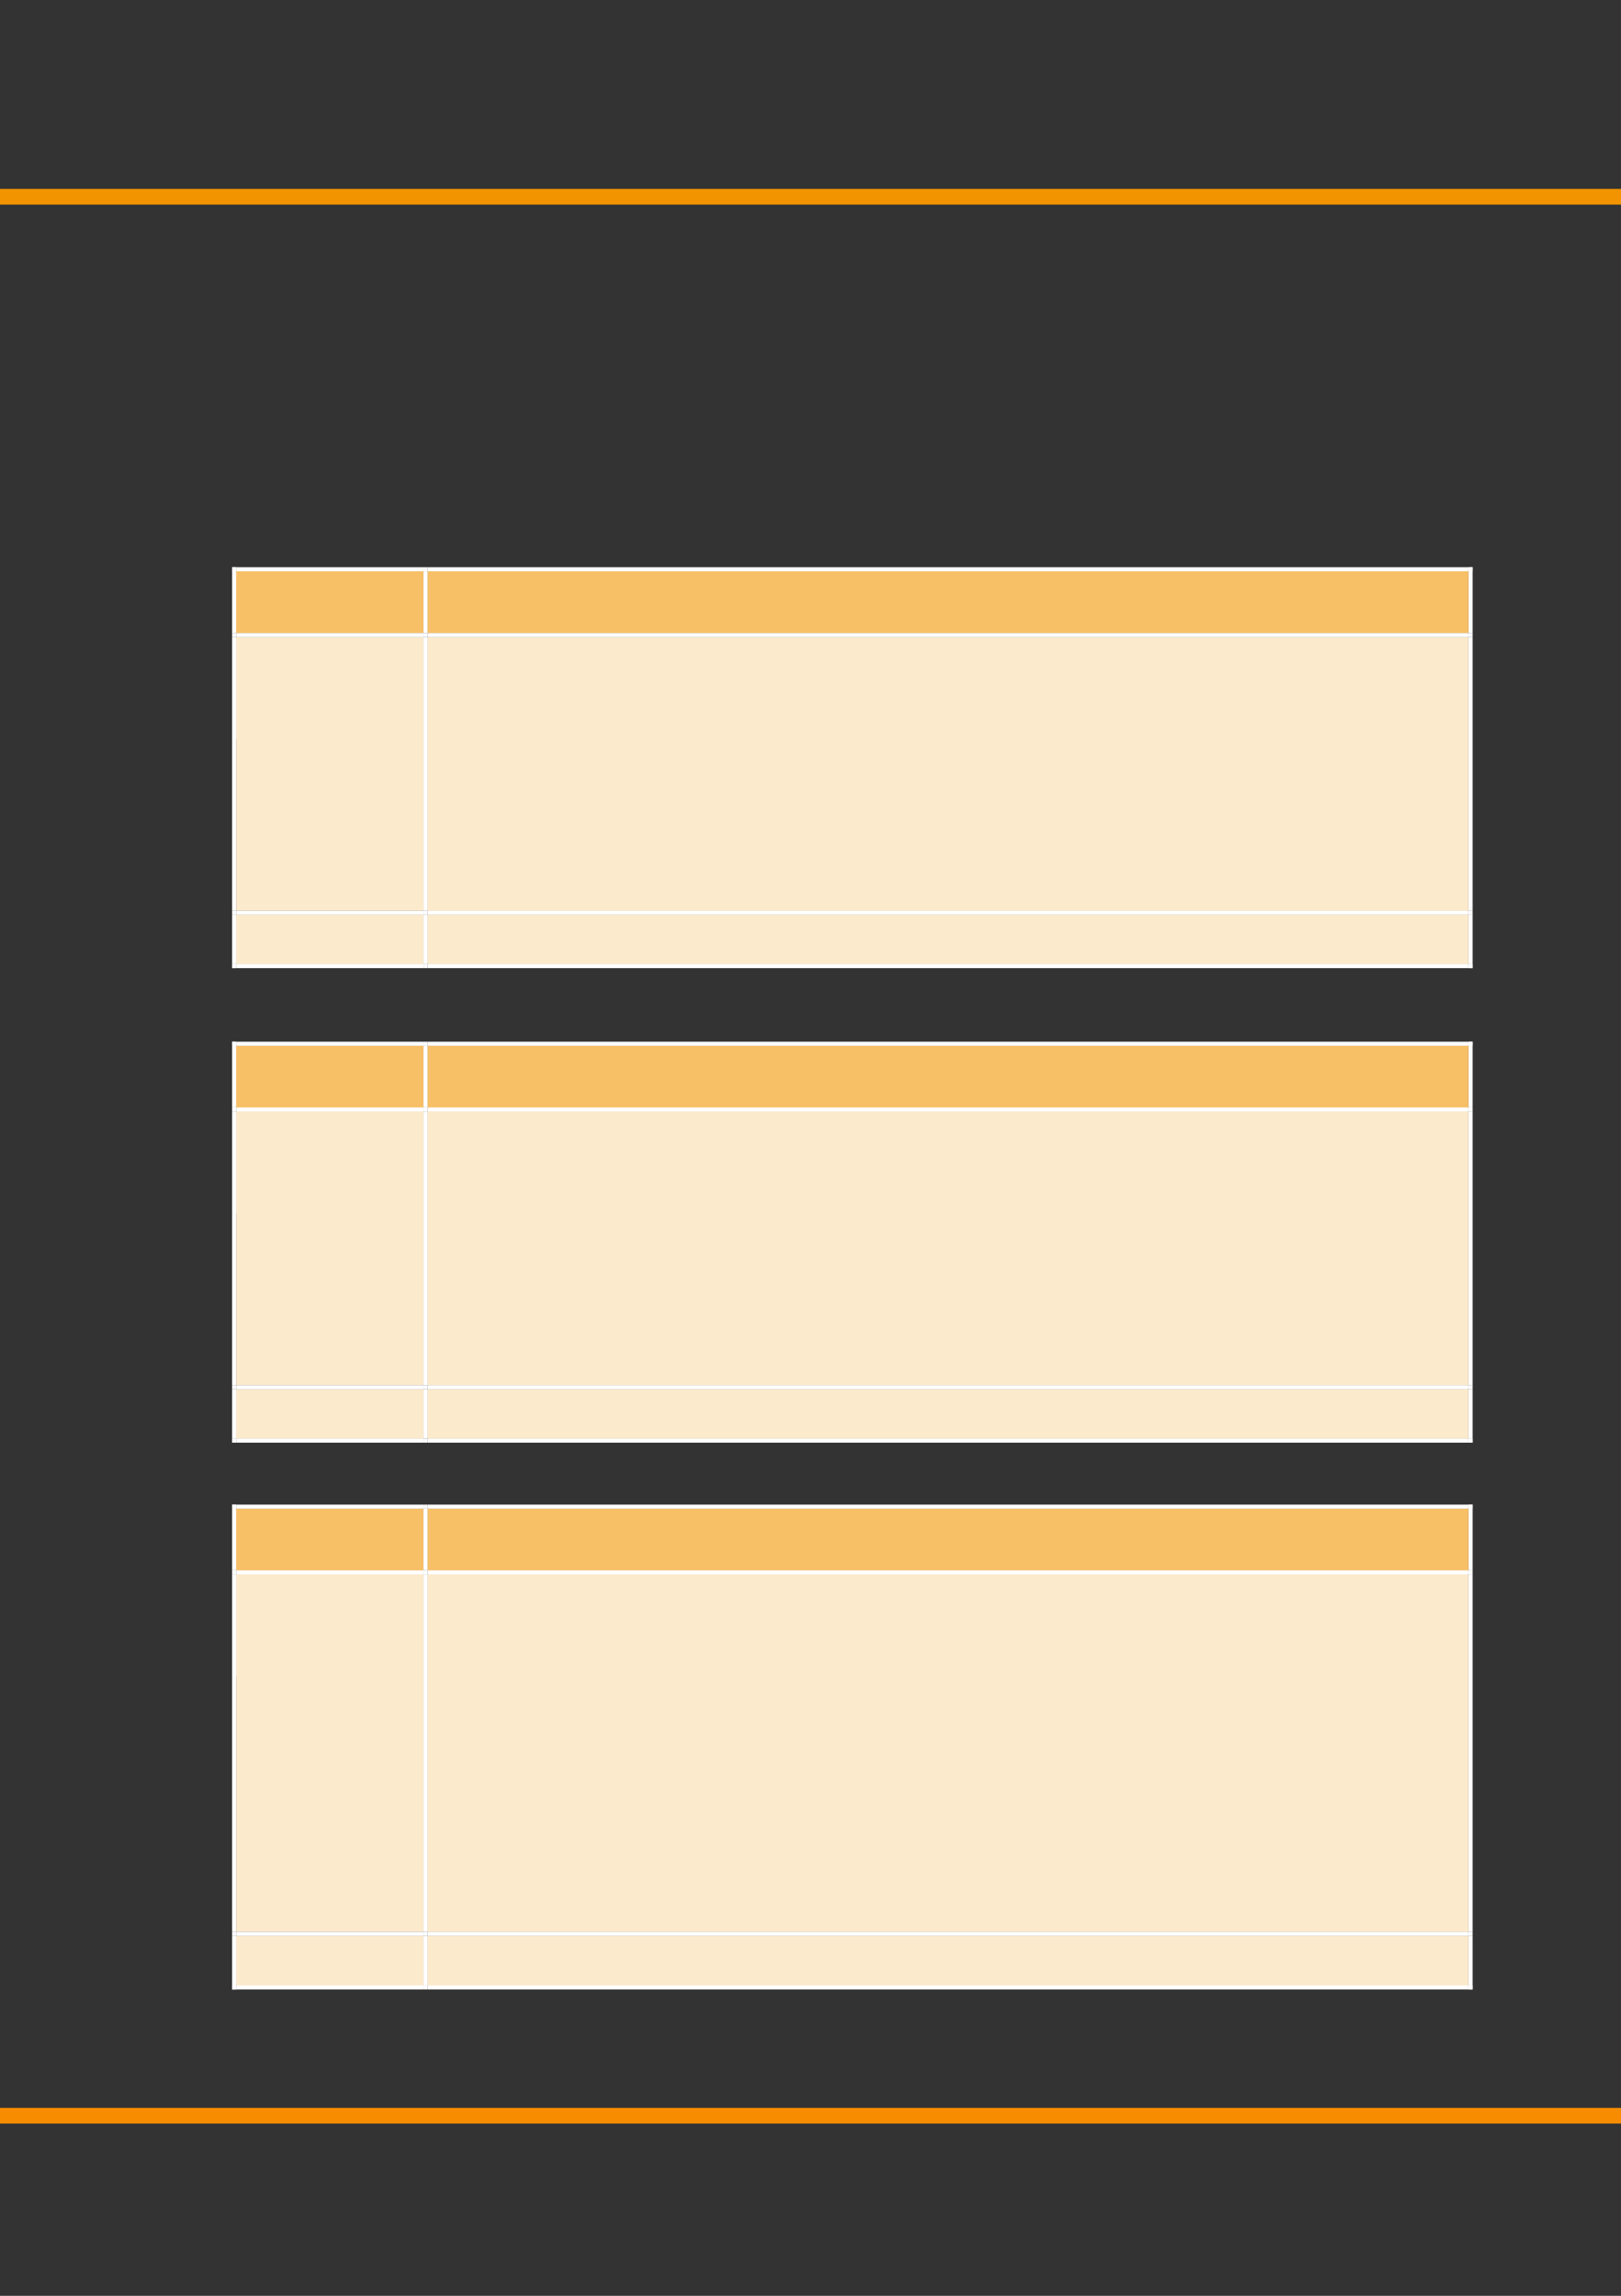 <?xml version="1.0" encoding="UTF-8" standalone="no"?>
<!DOCTYPE svg PUBLIC "-//W3C//DTD SVG 1.1//EN"
"http://www.w3.org/Graphics/SVG/1.1/DTD/svg11.dtd">
<svg viewBox="0 0 908 1286" version="1.1" xmlns="http://www.w3.org/2000/svg" xmlns:xlink="http://www.w3.org/1999/xlink">
<rect x="0" y="0" width="908" height="1286" fill="#333333" stroke="none"/>
<defs>
<clipPath id="c0_71"><path d="M-.2 1286.6V-.2H909.3V1286.6Z"/></clipPath>
<clipPath id="c1_71"><path d="M239.1 354.9V319.7H822.8v35.2Z"/></clipPath>
<clipPath id="c2_71"><path d="M239.1 510.5V356.6H822.8V510.5Z"/></clipPath>
<clipPath id="c3_71"><path d="M239.1 540.4V512.1H822.8v28.3Z"/></clipPath>
<clipPath id="c4_71"><path d="M239.1 620.7V585.5H822.8v35.2Z"/></clipPath>
<clipPath id="c5_71"><path d="M239.1 776.3v-154H822.8v154Z"/></clipPath>
<clipPath id="c6_71"><path d="M239.1 806.1V777.9H822.8v28.2Z"/></clipPath>
<clipPath id="c7_71"><path d="M239.1 879.9V844.8H822.8v35.1Z"/></clipPath>
<clipPath id="c8_71"><path d="M239.1 1082.4V881.6H822.8v200.8Z"/></clipPath>
<clipPath id="c9_71"><path d="M239.1 1112.4v-28.3H822.8v28.3Z"/></clipPath>
<style type="text/css"><![CDATA[
.g0_71{
fill: none;
stroke: #F78C00;
stroke-width: 8.784;
stroke-linejoin: round;
}
.g1_71{
fill: none;
stroke: #F29400;
stroke-width: 8.784;
stroke-linejoin: round;
}
.g2_71{
fill: #F7BF66;
}
.g3_71{
fill: #FFF;
}
.g4_71{
fill: #FCEACC;
}
]]></style>
</defs>
<g clip-path="url(#c0_71)">
<path d="M-21.2 1185.1H913.7" class="g0_71"/>
<path d="M-21.2 110.2H913.7" class="g1_71"/>
</g>
<path fill-rule="evenodd" d="M132.3 354.6H237.2V320H132.3v34.6Z" class="g2_71"/>
<path fill-rule="evenodd" d="M132.3 354.6H237.2V320H132.3v34.6Z" class="g2_71"/>
<path fill-rule="evenodd" d="M239.5 354.6h583V320h-583v34.6Z" class="g2_71"/>
<path clip-path="url(#c1_71)" fill-rule="evenodd" d="M239.5 354.6h583V320h-583v34.6Z" class="g2_71"/>
<path fill-rule="evenodd" d="M130 320h2.3v-2.3H130V320Z" class="g3_71"/>
<path fill-rule="evenodd" d="M130 320h2.3v-2.3H130V320Z" class="g3_71"/>
<path fill-rule="evenodd" d="M132.3 320H237.2v-2.3H132.3V320Z" class="g3_71"/>
<path fill-rule="evenodd" d="M237.2 320h2.3v-2.3h-2.3V320Z" class="g3_71"/>
<path fill-rule="evenodd" d="M239.5 320H822.6v-2.3H239.5V320Z" class="g3_71"/>
<path fill-rule="evenodd" d="M822.6 320h2.3v-2.3h-2.3V320Z" class="g3_71"/>
<path fill-rule="evenodd" d="M822.6 320h2.3v-2.3h-2.3V320Z" class="g3_71"/>
<path fill-rule="evenodd" d="M130 354.6h2.3V320H130v34.6Z" class="g3_71"/>
<path fill-rule="evenodd" d="M237.2 354.6h2.3V320h-2.3v34.6Z" class="g3_71"/>
<path fill-rule="evenodd" d="M822.6 354.6h2.3V320h-2.3v34.6Z" class="g3_71"/>
<path fill-rule="evenodd" d="M132.3 510.2H237.2V356.9H132.3V510.2Z" class="g4_71"/>
<path fill-rule="evenodd" d="M132.3 414.1H237.2V356.9H132.3v57.2Z" class="g4_71"/>
<path fill-rule="evenodd" d="M239.5 510.2h583V356.9h-583V510.2Z" class="g4_71"/>
<g clip-path="url(#c2_71)">
<path fill-rule="evenodd" d="M239.5 385.5h583V356.9h-583v28.6Z" class="g4_71"/>
<path fill-rule="evenodd" d="M239.5 414.1h583V385.5h-583v28.6Z" class="g4_71"/>
<path fill-rule="evenodd" d="M239.5 433.5h583V414.1h-583v19.4Z" class="g4_71"/>
<path fill-rule="evenodd" d="M239.5 462.1h583V433.5h-583v28.6Z" class="g4_71"/>
<path fill-rule="evenodd" d="M239.5 481.6h583V462.1h-583v19.5Z" class="g4_71"/>
<path fill-rule="evenodd" d="M239.5 510.2h583V481.6h-583v28.6Z" class="g4_71"/>
</g>
<path fill-rule="evenodd" d="M130 356.9h2.3v-2.3H130v2.3Z" class="g3_71"/>
<path fill-rule="evenodd" d="M132.3 356.9H237.2v-2.3H132.3v2.3Z" class="g3_71"/>
<path fill-rule="evenodd" d="M237.2 356.9h2.3v-2.3h-2.3v2.3Z" class="g3_71"/>
<path fill-rule="evenodd" d="M239.5 356.9H822.6v-2.3H239.5v2.3Z" class="g3_71"/>
<path fill-rule="evenodd" d="M822.6 356.9h2.3v-2.3h-2.3v2.3Z" class="g3_71"/>
<path fill-rule="evenodd" d="M130 510.2h2.3V356.9H130V510.2Z" class="g3_71"/>
<path fill-rule="evenodd" d="M237.2 510.2h2.3V356.9h-2.3V510.2Z" class="g3_71"/>
<path fill-rule="evenodd" d="M822.6 510.2h2.3V356.9h-2.3V510.2Z" class="g3_71"/>
<path fill-rule="evenodd" d="M132.3 540H237.2V512.4H132.3V540Z" class="g4_71"/>
<path fill-rule="evenodd" d="M132.3 540H237.2V512.4H132.3V540Z" class="g4_71"/>
<path fill-rule="evenodd" d="M239.5 540h583V512.4h-583V540Z" class="g4_71"/>
<path clip-path="url(#c3_71)" fill-rule="evenodd" d="M239.5 540h583V512.4h-583V540Z" class="g4_71"/>
<path fill-rule="evenodd" d="M130 512.4h2.3v-2.2H130v2.2Z" class="g3_71"/>
<path fill-rule="evenodd" d="M132.3 512.4H237.2v-2.2H132.3v2.2Z" class="g3_71"/>
<path fill-rule="evenodd" d="M237.2 512.4h2.3v-2.2h-2.3v2.2Z" class="g3_71"/>
<path fill-rule="evenodd" d="M239.5 512.4H822.6v-2.2H239.5v2.2Z" class="g3_71"/>
<path fill-rule="evenodd" d="M822.6 512.4h2.3v-2.2h-2.3v2.2Z" class="g3_71"/>
<path fill-rule="evenodd" d="M130 540h2.3V512.4H130V540Z" class="g3_71"/>
<path fill-rule="evenodd" d="M130 542.3h2.3V540H130v2.3Z" class="g3_71"/>
<path fill-rule="evenodd" d="M130 542.3h2.3V540H130v2.3Z" class="g3_71"/>
<path fill-rule="evenodd" d="M132.3 542.3H237.2V540H132.3v2.3Z" class="g3_71"/>
<path fill-rule="evenodd" d="M237.2 540h2.3V512.4h-2.3V540Z" class="g3_71"/>
<path fill-rule="evenodd" d="M237.2 542.3h2.3V540h-2.3v2.3Z" class="g3_71"/>
<path fill-rule="evenodd" d="M239.5 542.3H822.6V540H239.5v2.3Z" class="g3_71"/>
<path fill-rule="evenodd" d="M822.6 540h2.3V512.4h-2.3V540Z" class="g3_71"/>
<path fill-rule="evenodd" d="M822.6 542.3h2.3V540h-2.3v2.3Z" class="g3_71"/>
<path fill-rule="evenodd" d="M822.6 542.3h2.3V540h-2.3v2.3Z" class="g3_71"/>
<path fill-rule="evenodd" d="M132.3 620.3H237.2V585.8H132.3v34.5Z" class="g2_71"/>
<path fill-rule="evenodd" d="M132.3 620.3H237.2V585.8H132.3v34.5Z" class="g2_71"/>
<path fill-rule="evenodd" d="M239.5 620.3h583V585.8h-583v34.5Z" class="g2_71"/>
<path clip-path="url(#c4_71)" fill-rule="evenodd" d="M239.5 620.3h583V585.8h-583v34.5Z" class="g2_71"/>
<path fill-rule="evenodd" d="M130 585.8h2.3v-2.3H130v2.3Z" class="g3_71"/>
<path fill-rule="evenodd" d="M130 585.8h2.3v-2.3H130v2.3Z" class="g3_71"/>
<path fill-rule="evenodd" d="M132.3 585.8H237.2v-2.3H132.3v2.3Z" class="g3_71"/>
<path fill-rule="evenodd" d="M237.2 585.8h2.3v-2.3h-2.3v2.3Z" class="g3_71"/>
<path fill-rule="evenodd" d="M239.5 585.8H822.6v-2.3H239.5v2.3Z" class="g3_71"/>
<path fill-rule="evenodd" d="M822.6 585.8h2.3v-2.3h-2.3v2.3Z" class="g3_71"/>
<path fill-rule="evenodd" d="M822.6 585.8h2.3v-2.3h-2.3v2.3Z" class="g3_71"/>
<path fill-rule="evenodd" d="M130 620.3h2.3V585.8H130v34.5Z" class="g3_71"/>
<path fill-rule="evenodd" d="M237.2 620.3h2.3V585.8h-2.3v34.5Z" class="g3_71"/>
<path fill-rule="evenodd" d="M822.6 620.3h2.3V585.8h-2.3v34.5Z" class="g3_71"/>
<path fill-rule="evenodd" d="M132.3 775.9H237.2V622.6H132.3V775.9Z" class="g4_71"/>
<path fill-rule="evenodd" d="M132.3 679.9H237.2V622.6H132.3v57.3Z" class="g4_71"/>
<path fill-rule="evenodd" d="M239.5 775.9h583V622.6h-583V775.9Z" class="g4_71"/>
<g clip-path="url(#c5_71)">
<path fill-rule="evenodd" d="M239.5 651.3h583V622.6h-583v28.7Z" class="g4_71"/>
<path fill-rule="evenodd" d="M239.5 679.9h583V651.3h-583v28.6Z" class="g4_71"/>
<path fill-rule="evenodd" d="M239.5 699.3h583V679.9h-583v19.4Z" class="g4_71"/>
<path fill-rule="evenodd" d="M239.5 727.9h583V699.3h-583v28.6Z" class="g4_71"/>
<path fill-rule="evenodd" d="M239.5 747.3h583V727.9h-583v19.4Z" class="g4_71"/>
<path fill-rule="evenodd" d="M239.5 775.9h583V747.3h-583v28.6Z" class="g4_71"/>
</g>
<path fill-rule="evenodd" d="M130 622.6h2.3v-2.3H130v2.3Z" class="g3_71"/>
<path fill-rule="evenodd" d="M132.3 622.6H237.2v-2.3H132.3v2.3Z" class="g3_71"/>
<path fill-rule="evenodd" d="M237.2 622.6h2.3v-2.3h-2.3v2.3Z" class="g3_71"/>
<path fill-rule="evenodd" d="M239.5 622.6H822.6v-2.3H239.5v2.3Z" class="g3_71"/>
<path fill-rule="evenodd" d="M822.6 622.6h2.3v-2.3h-2.3v2.3Z" class="g3_71"/>
<path fill-rule="evenodd" d="M130 775.9h2.3V622.6H130V775.9Z" class="g3_71"/>
<path fill-rule="evenodd" d="M237.2 775.9h2.3V622.6h-2.3V775.9Z" class="g3_71"/>
<path fill-rule="evenodd" d="M822.6 775.9h2.3V622.6h-2.3V775.9Z" class="g3_71"/>
<path fill-rule="evenodd" d="M132.3 805.8H237.2V778.2H132.3v27.6Z" class="g4_71"/>
<path fill-rule="evenodd" d="M132.3 805.8H237.2V778.2H132.3v27.6Z" class="g4_71"/>
<path fill-rule="evenodd" d="M239.5 805.8h583V778.2h-583v27.6Z" class="g4_71"/>
<path clip-path="url(#c6_71)" fill-rule="evenodd" d="M239.5 805.8h583V778.2h-583v27.6Z" class="g4_71"/>
<path fill-rule="evenodd" d="M130 778.2h2.3v-2.3H130v2.3Z" class="g3_71"/>
<path fill-rule="evenodd" d="M132.3 778.2H237.2v-2.3H132.3v2.3Z" class="g3_71"/>
<path fill-rule="evenodd" d="M237.2 778.2h2.3v-2.3h-2.3v2.3Z" class="g3_71"/>
<path fill-rule="evenodd" d="M239.5 778.2H822.6v-2.3H239.5v2.3Z" class="g3_71"/>
<path fill-rule="evenodd" d="M822.6 778.2h2.3v-2.3h-2.3v2.3Z" class="g3_71"/>
<path fill-rule="evenodd" d="M130 805.8h2.3V778.2H130v27.6Z" class="g3_71"/>
<path fill-rule="evenodd" d="M130 808.1h2.3v-2.3H130v2.3Z" class="g3_71"/>
<path fill-rule="evenodd" d="M130 808.1h2.3v-2.3H130v2.3Z" class="g3_71"/>
<path fill-rule="evenodd" d="M132.3 808.1H237.2v-2.3H132.3v2.3Z" class="g3_71"/>
<path fill-rule="evenodd" d="M237.2 805.8h2.3V778.2h-2.3v27.6Z" class="g3_71"/>
<path fill-rule="evenodd" d="M237.2 808.1h2.3v-2.3h-2.3v2.3Z" class="g3_71"/>
<path fill-rule="evenodd" d="M239.5 808.1H822.6v-2.3H239.5v2.3Z" class="g3_71"/>
<path fill-rule="evenodd" d="M822.6 805.8h2.3V778.2h-2.3v27.6Z" class="g3_71"/>
<path fill-rule="evenodd" d="M822.6 808.1h2.3v-2.3h-2.3v2.3Z" class="g3_71"/>
<path fill-rule="evenodd" d="M822.6 808.1h2.3v-2.3h-2.3v2.3Z" class="g3_71"/>
<path fill-rule="evenodd" d="M132.3 879.6H237.2V845.1H132.3v34.5Z" class="g2_71"/>
<path fill-rule="evenodd" d="M132.3 879.6H237.2V845.1H132.3v34.5Z" class="g2_71"/>
<path fill-rule="evenodd" d="M239.5 879.6h583V845.1h-583v34.5Z" class="g2_71"/>
<path clip-path="url(#c7_71)" fill-rule="evenodd" d="M239.5 879.6h583V845.1h-583v34.5Z" class="g2_71"/>
<path fill-rule="evenodd" d="M130 845.1h2.3v-2.3H130v2.3Z" class="g3_71"/>
<path fill-rule="evenodd" d="M130 845.1h2.3v-2.3H130v2.3Z" class="g3_71"/>
<path fill-rule="evenodd" d="M132.3 845.1H237.2v-2.3H132.3v2.3Z" class="g3_71"/>
<path fill-rule="evenodd" d="M237.2 845.1h2.3v-2.3h-2.3v2.3Z" class="g3_71"/>
<path fill-rule="evenodd" d="M239.5 845.1H822.6v-2.3H239.5v2.3Z" class="g3_71"/>
<path fill-rule="evenodd" d="M822.6 845.1h2.3v-2.3h-2.3v2.3Z" class="g3_71"/>
<path fill-rule="evenodd" d="M822.6 845.1h2.3v-2.3h-2.3v2.3Z" class="g3_71"/>
<path fill-rule="evenodd" d="M130 879.6h2.3V845.1H130v34.5Z" class="g3_71"/>
<path fill-rule="evenodd" d="M237.2 879.6h2.3V845.1h-2.3v34.5Z" class="g3_71"/>
<path fill-rule="evenodd" d="M822.6 879.6h2.3V845.1h-2.3v34.5Z" class="g3_71"/>
<path fill-rule="evenodd" d="M132.3 1082.1H237.2V881.9H132.3v200.2Z" class="g4_71"/>
<path fill-rule="evenodd" d="M132.3 939.1H237.2V881.9H132.3v57.2Z" class="g4_71"/>
<path fill-rule="evenodd" d="M239.5 1082.1h583V881.9h-583v200.2Z" class="g4_71"/>
<g clip-path="url(#c8_71)">
<path fill-rule="evenodd" d="M239.5 919.7h583V881.9h-583v37.8Z" class="g4_71"/>
<path fill-rule="evenodd" d="M239.5 948.3h583V919.7h-583v28.6Z" class="g4_71"/>
<path fill-rule="evenodd" d="M239.5 967.7h583V948.3h-583v19.4Z" class="g4_71"/>
<path fill-rule="evenodd" d="M239.5 996.3h583V967.7h-583v28.6Z" class="g4_71"/>
<path fill-rule="evenodd" d="M239.5 1024.9h583V996.3h-583v28.6Z" class="g4_71"/>
<path fill-rule="evenodd" d="M239.5 1053.5h583v-28.6h-583v28.6Z" class="g4_71"/>
<path fill-rule="evenodd" d="M239.5 1082.1h583v-28.6h-583v28.6Z" class="g4_71"/>
</g>
<path fill-rule="evenodd" d="M130 881.9h2.3v-2.3H130v2.3Z" class="g3_71"/>
<path fill-rule="evenodd" d="M132.3 881.9H237.2v-2.3H132.3v2.3Z" class="g3_71"/>
<path fill-rule="evenodd" d="M237.2 881.9h2.3v-2.3h-2.3v2.3Z" class="g3_71"/>
<path fill-rule="evenodd" d="M239.5 881.9H822.6v-2.3H239.5v2.3Z" class="g3_71"/>
<path fill-rule="evenodd" d="M822.6 881.9h2.3v-2.3h-2.3v2.3Z" class="g3_71"/>
<path fill-rule="evenodd" d="M130 1082.1h2.3V881.9H130v200.2Z" class="g3_71"/>
<path fill-rule="evenodd" d="M237.2 1082.1h2.3V881.9h-2.3v200.2Z" class="g3_71"/>
<path fill-rule="evenodd" d="M822.6 1082.1h2.3V881.9h-2.3v200.2Z" class="g3_71"/>
<path fill-rule="evenodd" d="M132.3 1112.1H237.2v-27.7H132.3v27.7Z" class="g4_71"/>
<path fill-rule="evenodd" d="M132.3 1112.1H237.2v-27.7H132.3v27.7Z" class="g4_71"/>
<path fill-rule="evenodd" d="M239.5 1112.1h583v-27.7h-583v27.7Z" class="g4_71"/>
<path clip-path="url(#c9_71)" fill-rule="evenodd" d="M239.5 1112.1h583v-27.7h-583v27.7Z" class="g4_71"/>
<path fill-rule="evenodd" d="M130 1084.4h2.3v-2.3H130v2.3Z" class="g3_71"/>
<path fill-rule="evenodd" d="M132.3 1084.4H237.2v-2.3H132.3v2.3Z" class="g3_71"/>
<path fill-rule="evenodd" d="M237.2 1084.4h2.3v-2.3h-2.3v2.3Z" class="g3_71"/>
<path fill-rule="evenodd" d="M239.5 1084.4H822.6v-2.3H239.5v2.3Z" class="g3_71"/>
<path fill-rule="evenodd" d="M822.6 1084.4h2.3v-2.3h-2.3v2.3Z" class="g3_71"/>
<path fill-rule="evenodd" d="M130 1112.1h2.3v-27.7H130v27.7Z" class="g3_71"/>
<path fill-rule="evenodd" d="M130 1114.4h2.3v-2.3H130v2.3Z" class="g3_71"/>
<path fill-rule="evenodd" d="M130 1114.4h2.3v-2.3H130v2.3Z" class="g3_71"/>
<path fill-rule="evenodd" d="M132.3 1114.4H237.2v-2.3H132.3v2.3Z" class="g3_71"/>
<path fill-rule="evenodd" d="M237.2 1112.1h2.3v-27.7h-2.3v27.7Z" class="g3_71"/>
<path fill-rule="evenodd" d="M237.2 1114.4h2.3v-2.3h-2.3v2.3Z" class="g3_71"/>
<path fill-rule="evenodd" d="M239.5 1114.4H822.6v-2.3H239.5v2.3Z" class="g3_71"/>
<path fill-rule="evenodd" d="M822.6 1112.1h2.3v-27.7h-2.3v27.7Z" class="g3_71"/>
<path fill-rule="evenodd" d="M822.6 1114.4h2.3v-2.3h-2.3v2.3Z" class="g3_71"/>
<path fill-rule="evenodd" d="M822.6 1114.4h2.3v-2.3h-2.3v2.3Z" class="g3_71"/>
</svg>